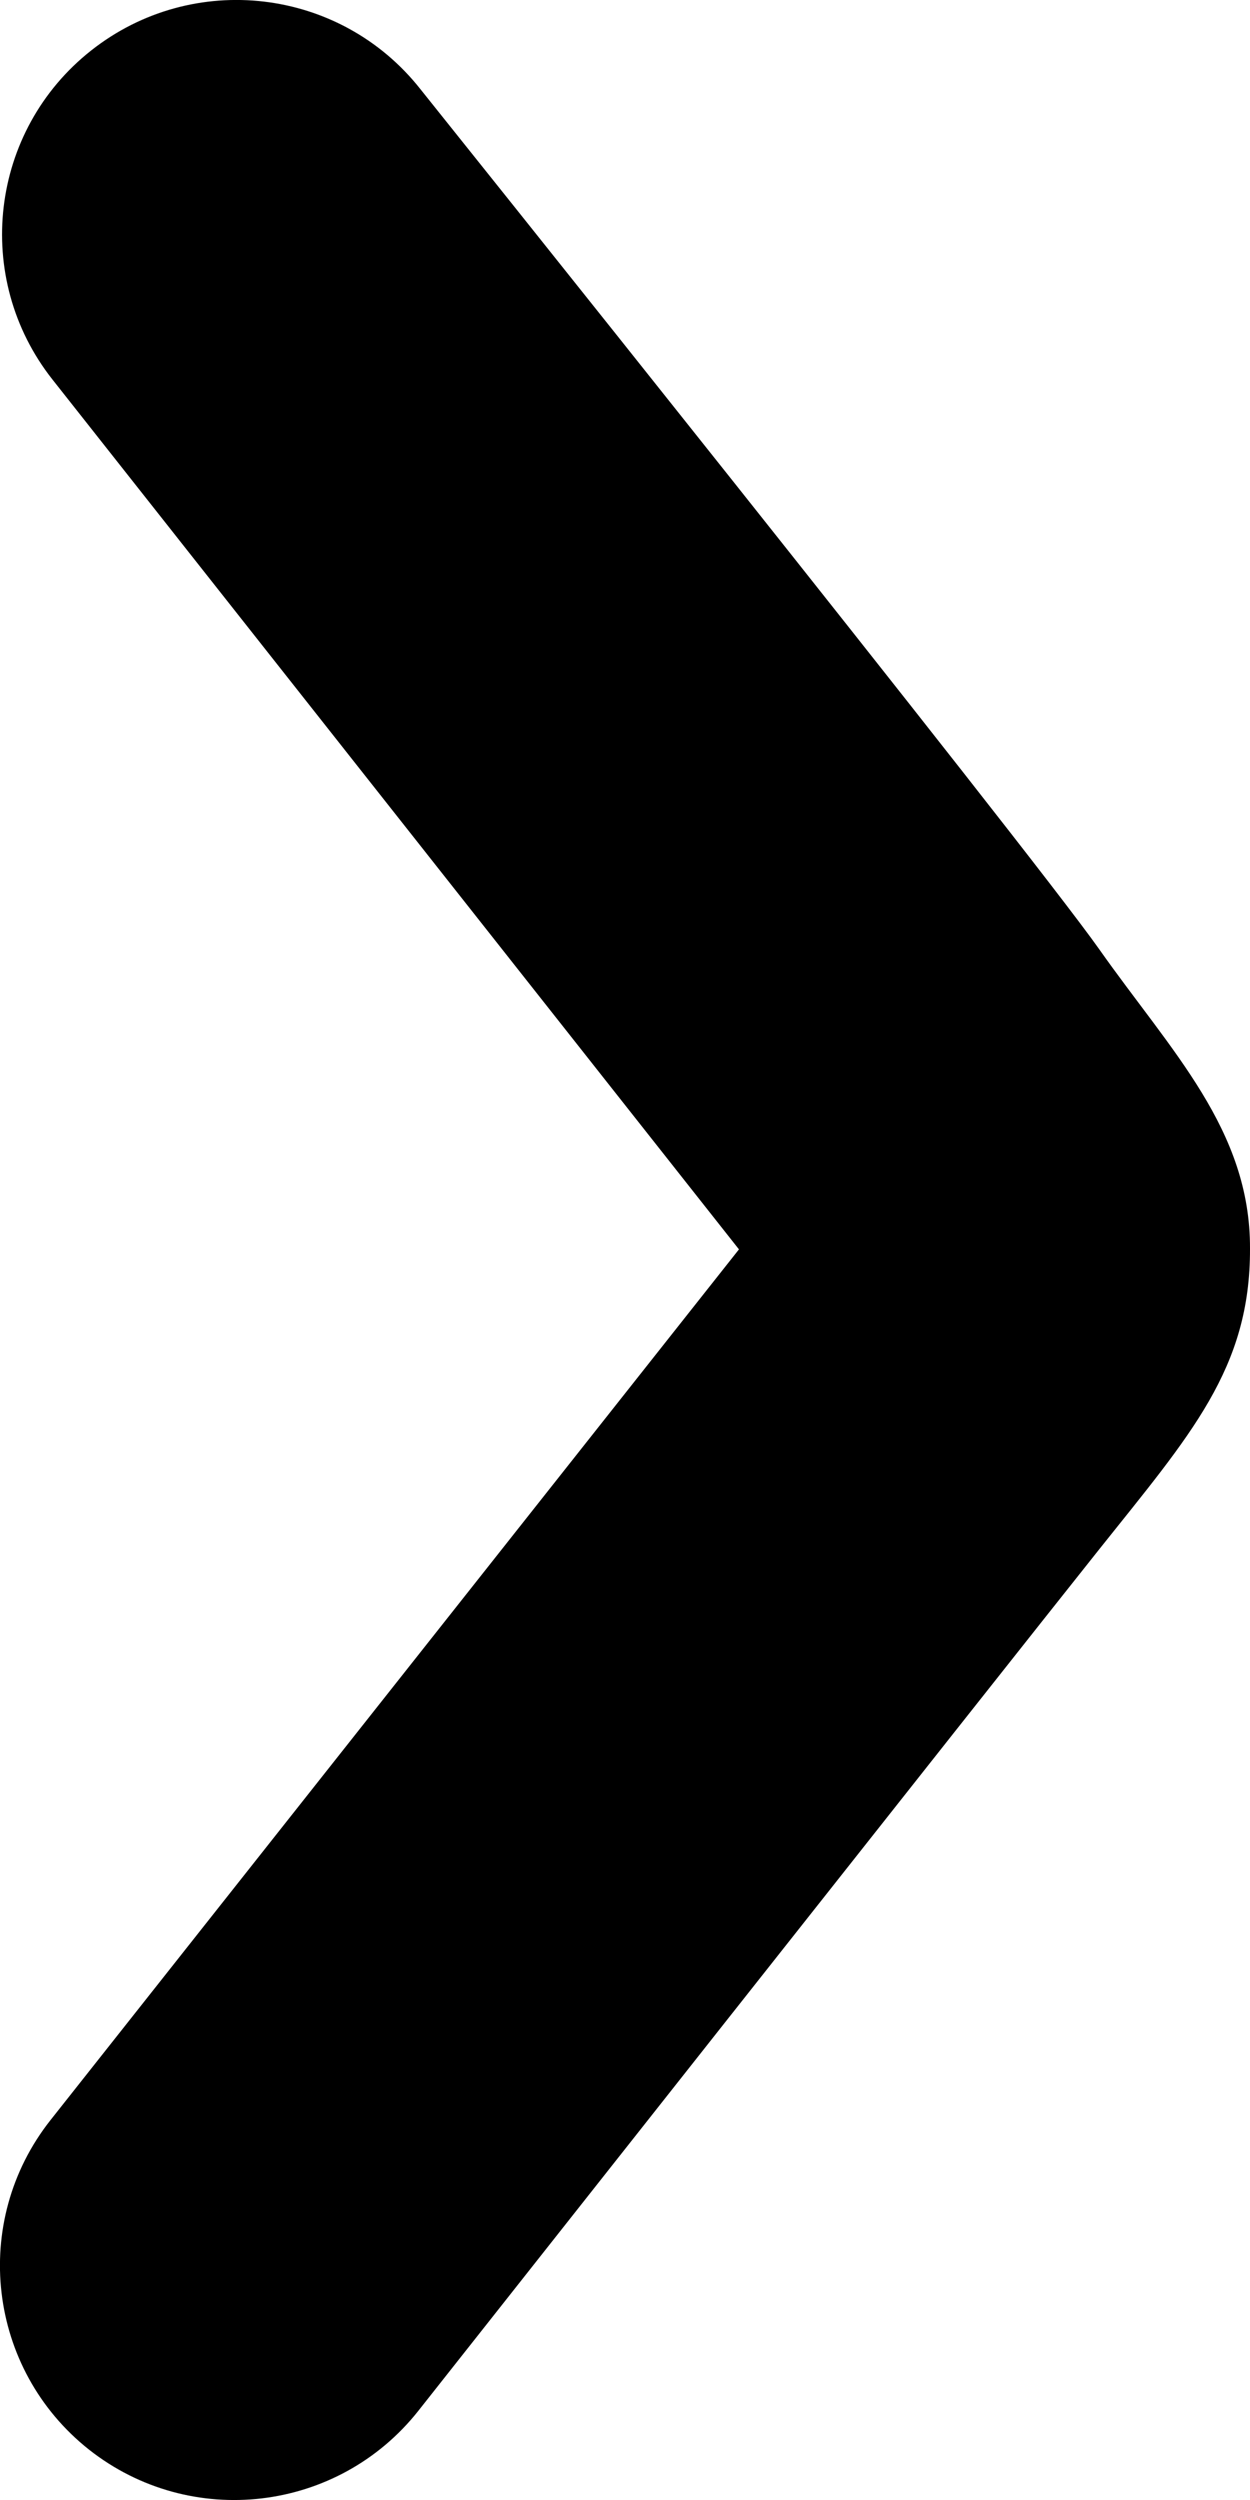 <svg width="6" height="12" viewBox="0 0 6 12" xmlns="http://www.w3.org/2000/svg">
<path d="M2.008 11.572C1.622 12.06 0.915 12.143 0.427 11.758C-0.06 11.372 -0.143 10.665 0.242 10.177L3.547 5.997L0.252 1.822C-0.133 1.334 -0.05 0.627 0.438 0.242C0.926 -0.143 1.633 -0.06 2.018 0.428C2.018 0.428 4.93 4.066 5.276 4.556C5.622 5.047 6.002 5.423 6 5.993C6.002 6.57 5.714 6.887 5.276 7.437C4.837 7.988 2.008 11.572 2.008 11.572Z"/>
</svg>
